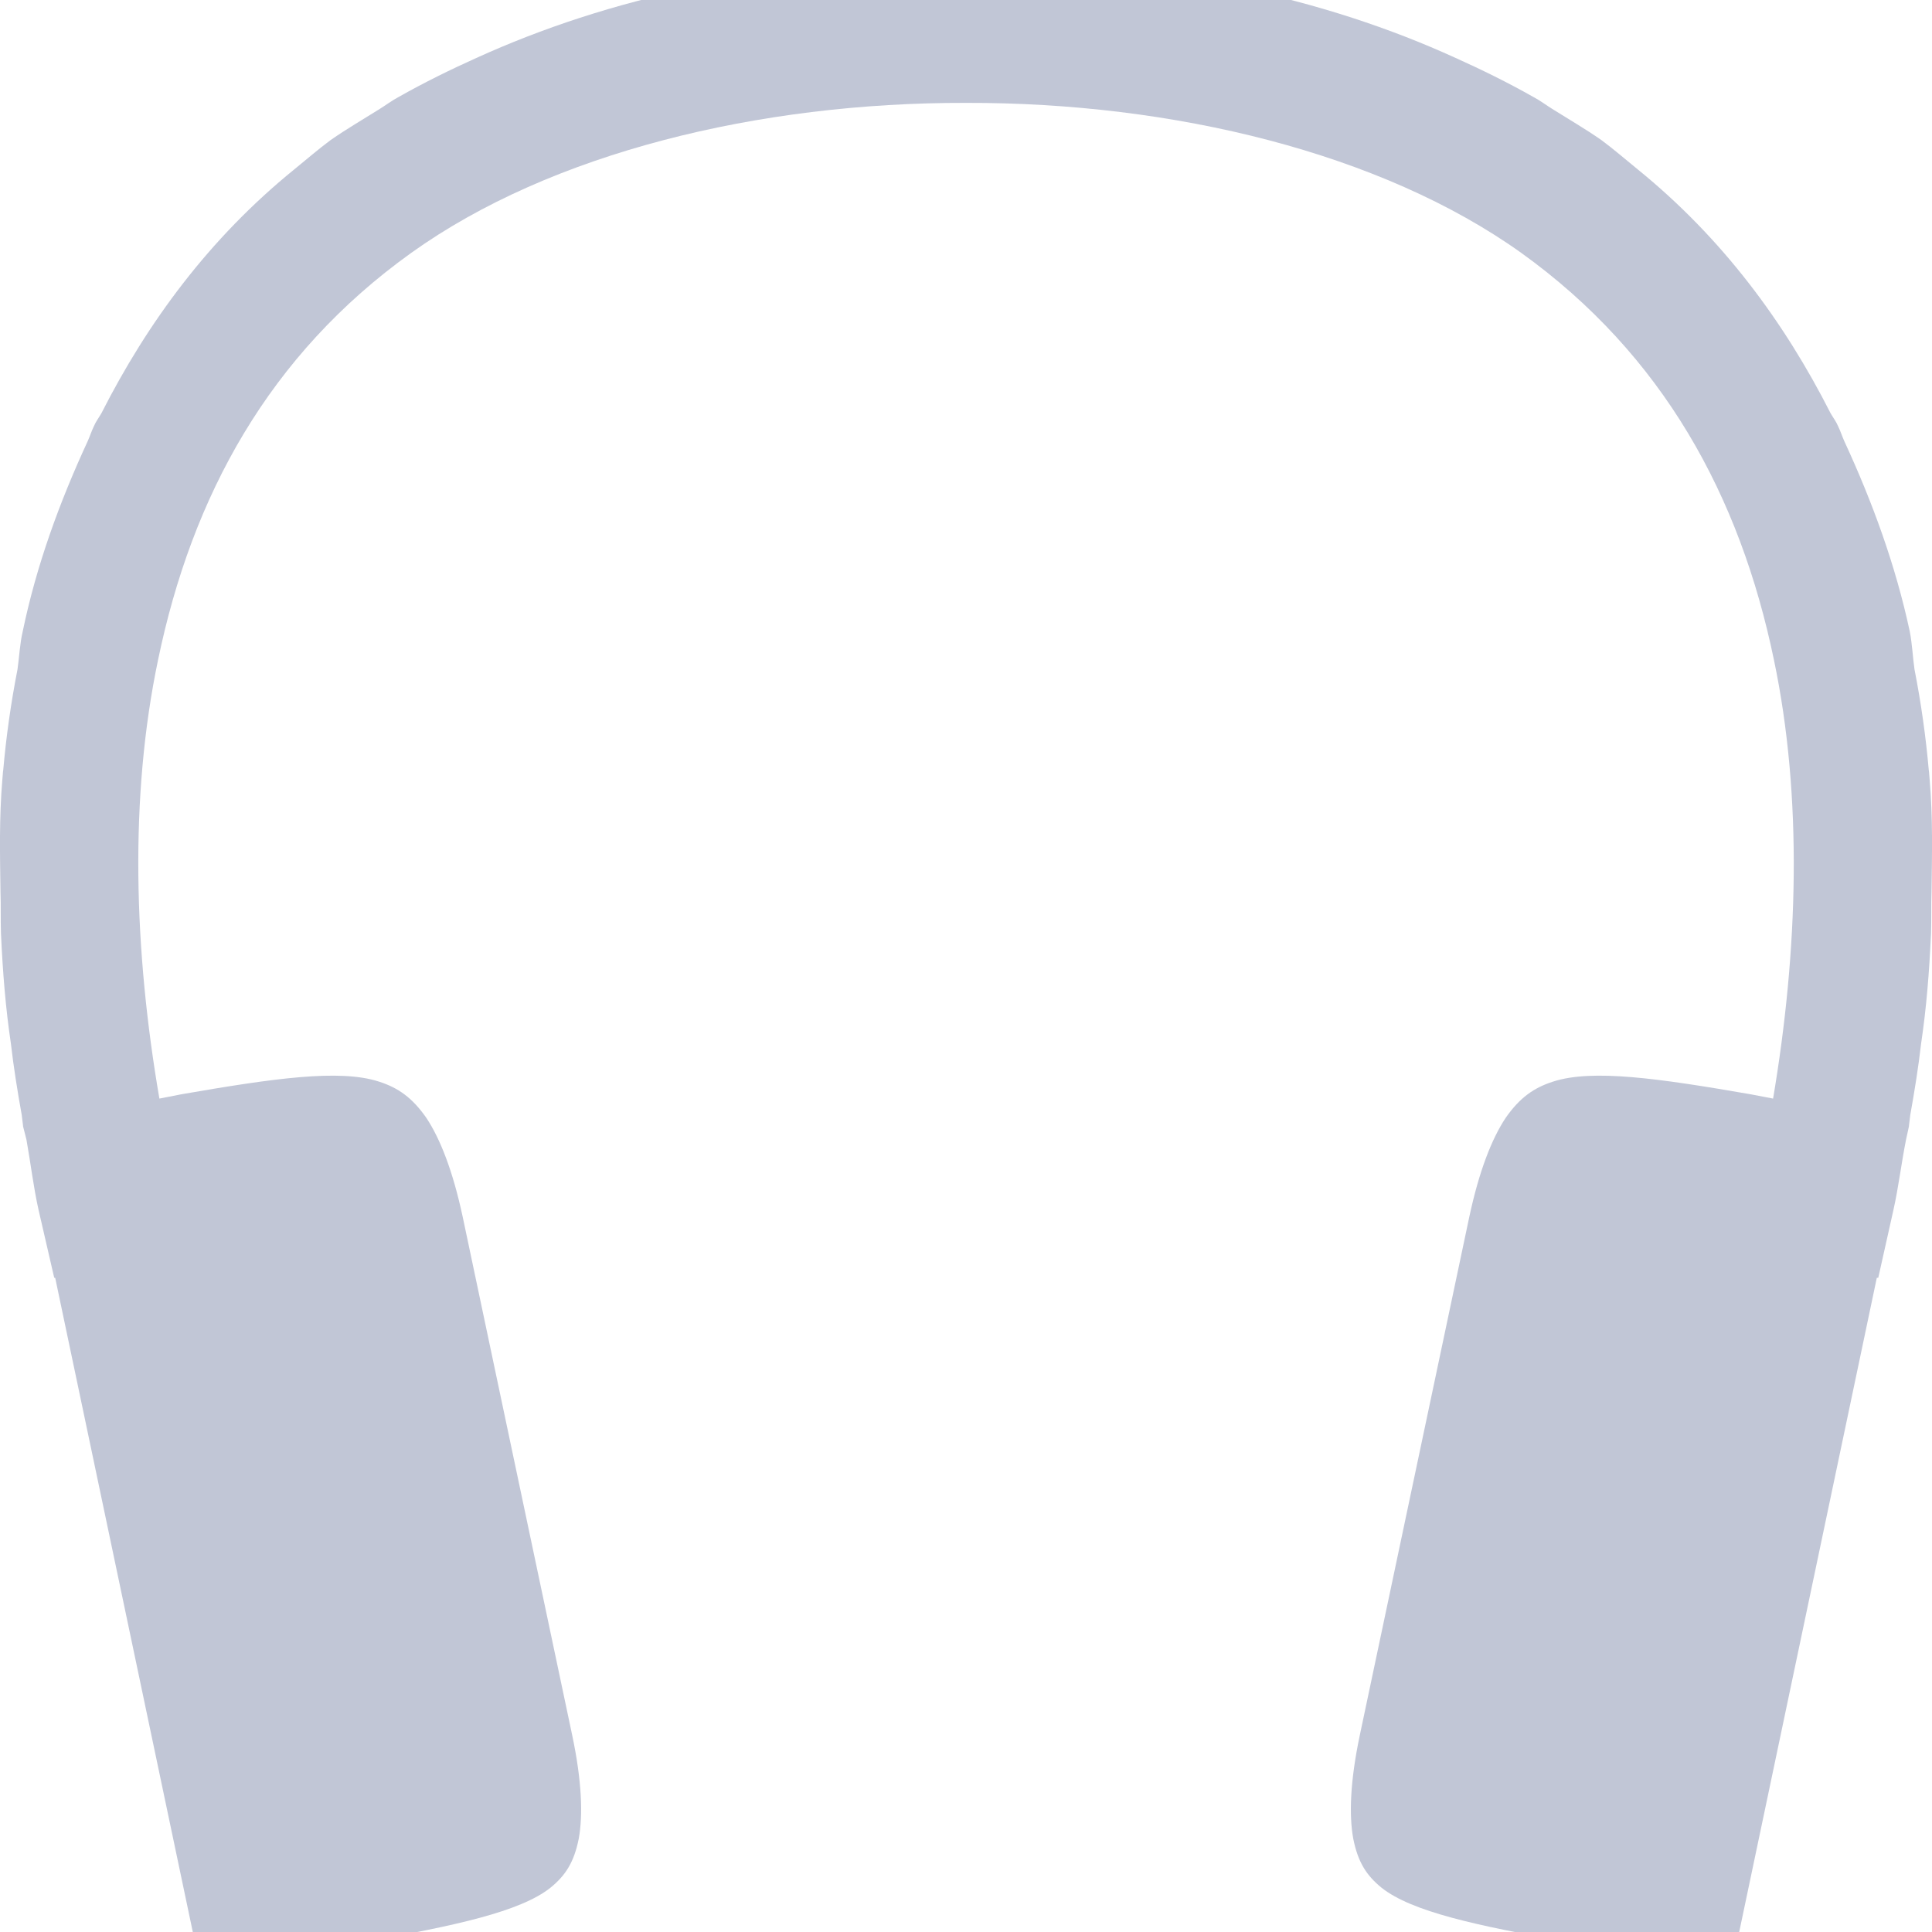 
<svg xmlns="http://www.w3.org/2000/svg" xmlns:xlink="http://www.w3.org/1999/xlink" width="16px" height="16px" viewBox="0 0 16 16" version="1.1">
<g id="surface1">
<path style=" stroke:none;fill-rule:nonzero;fill:#c1c6d6;fill-opacity:1;" d="M 8 -0.32 C 6.352 -0.32 5.027 -0.012 3.945 0.48 C 3.727 0.578 3.512 0.684 3.305 0.801 C 3.246 0.832 3.195 0.871 3.145 0.902 C 3.008 0.988 2.867 1.07 2.738 1.16 C 2.633 1.238 2.539 1.32 2.438 1.402 C 1.734 1.973 1.223 2.668 0.84 3.422 C 0.82 3.457 0.793 3.492 0.777 3.531 C 0.758 3.57 0.746 3.609 0.727 3.652 C 0.492 4.16 0.301 4.684 0.188 5.23 C 0.164 5.332 0.16 5.438 0.145 5.543 C 0.09 5.824 0.051 6.102 0.027 6.375 C 0.023 6.398 0.023 6.426 0.02 6.449 C -0.008 6.777 0 7.078 0.004 7.387 C 0.008 7.5 0.004 7.613 0.008 7.73 C 0.023 8.059 0.047 8.352 0.09 8.641 C 0.113 8.84 0.145 9.039 0.18 9.234 C 0.184 9.262 0.188 9.301 0.191 9.324 L 0.191 9.328 L 0.219 9.438 C 0.254 9.633 0.277 9.832 0.32 10.023 L 0.449 10.582 L 0.457 10.582 L 1.664 16.32 L 3.012 16.082 C 3.766 15.949 4.309 15.832 4.559 15.633 C 4.684 15.531 4.754 15.422 4.793 15.227 C 4.828 15.035 4.82 14.754 4.738 14.367 L 3.832 10.078 C 3.75 9.695 3.645 9.43 3.531 9.258 C 3.414 9.09 3.297 9.008 3.137 8.957 C 2.812 8.852 2.266 8.93 1.504 9.062 L 1.32 9.098 C 1.109 7.871 1.07 6.605 1.309 5.465 C 1.59 4.109 2.227 2.938 3.406 2.094 C 4.562 1.266 6.285 0.848 8 0.852 C 9.715 0.848 11.438 1.266 12.598 2.094 C 13.773 2.938 14.41 4.109 14.691 5.465 C 14.93 6.605 14.891 7.871 14.684 9.098 L 14.496 9.062 C 13.734 8.93 13.188 8.852 12.863 8.957 C 12.703 9.008 12.586 9.09 12.469 9.258 C 12.355 9.43 12.25 9.695 12.168 10.078 L 11.262 14.367 C 11.18 14.754 11.172 15.035 11.207 15.227 C 11.246 15.422 11.316 15.531 11.441 15.633 C 11.691 15.832 12.234 15.949 12.988 16.082 L 14.336 16.32 L 15.543 10.582 L 15.555 10.582 L 15.68 10.023 C 15.723 9.832 15.746 9.633 15.785 9.438 L 15.809 9.328 L 15.809 9.324 C 15.812 9.301 15.816 9.262 15.82 9.234 C 15.855 9.039 15.887 8.84 15.91 8.641 C 15.953 8.352 15.977 8.059 15.992 7.73 C 15.996 7.613 15.992 7.5 15.996 7.387 C 16 7.078 16.008 6.777 15.98 6.449 C 15.977 6.426 15.977 6.398 15.973 6.375 C 15.949 6.102 15.91 5.824 15.855 5.543 C 15.84 5.438 15.836 5.332 15.816 5.23 C 15.699 4.684 15.508 4.16 15.273 3.652 C 15.254 3.609 15.242 3.57 15.223 3.531 C 15.207 3.492 15.18 3.457 15.16 3.422 C 14.777 2.668 14.266 1.973 13.562 1.402 C 13.461 1.32 13.367 1.238 13.262 1.16 C 13.133 1.07 12.992 0.988 12.855 0.902 C 12.805 0.871 12.754 0.832 12.695 0.801 C 12.488 0.684 12.273 0.578 12.055 0.48 C 10.977 -0.012 9.648 -0.32 8 -0.32 Z M 8 -0.32 "/>
</g>
</svg>
